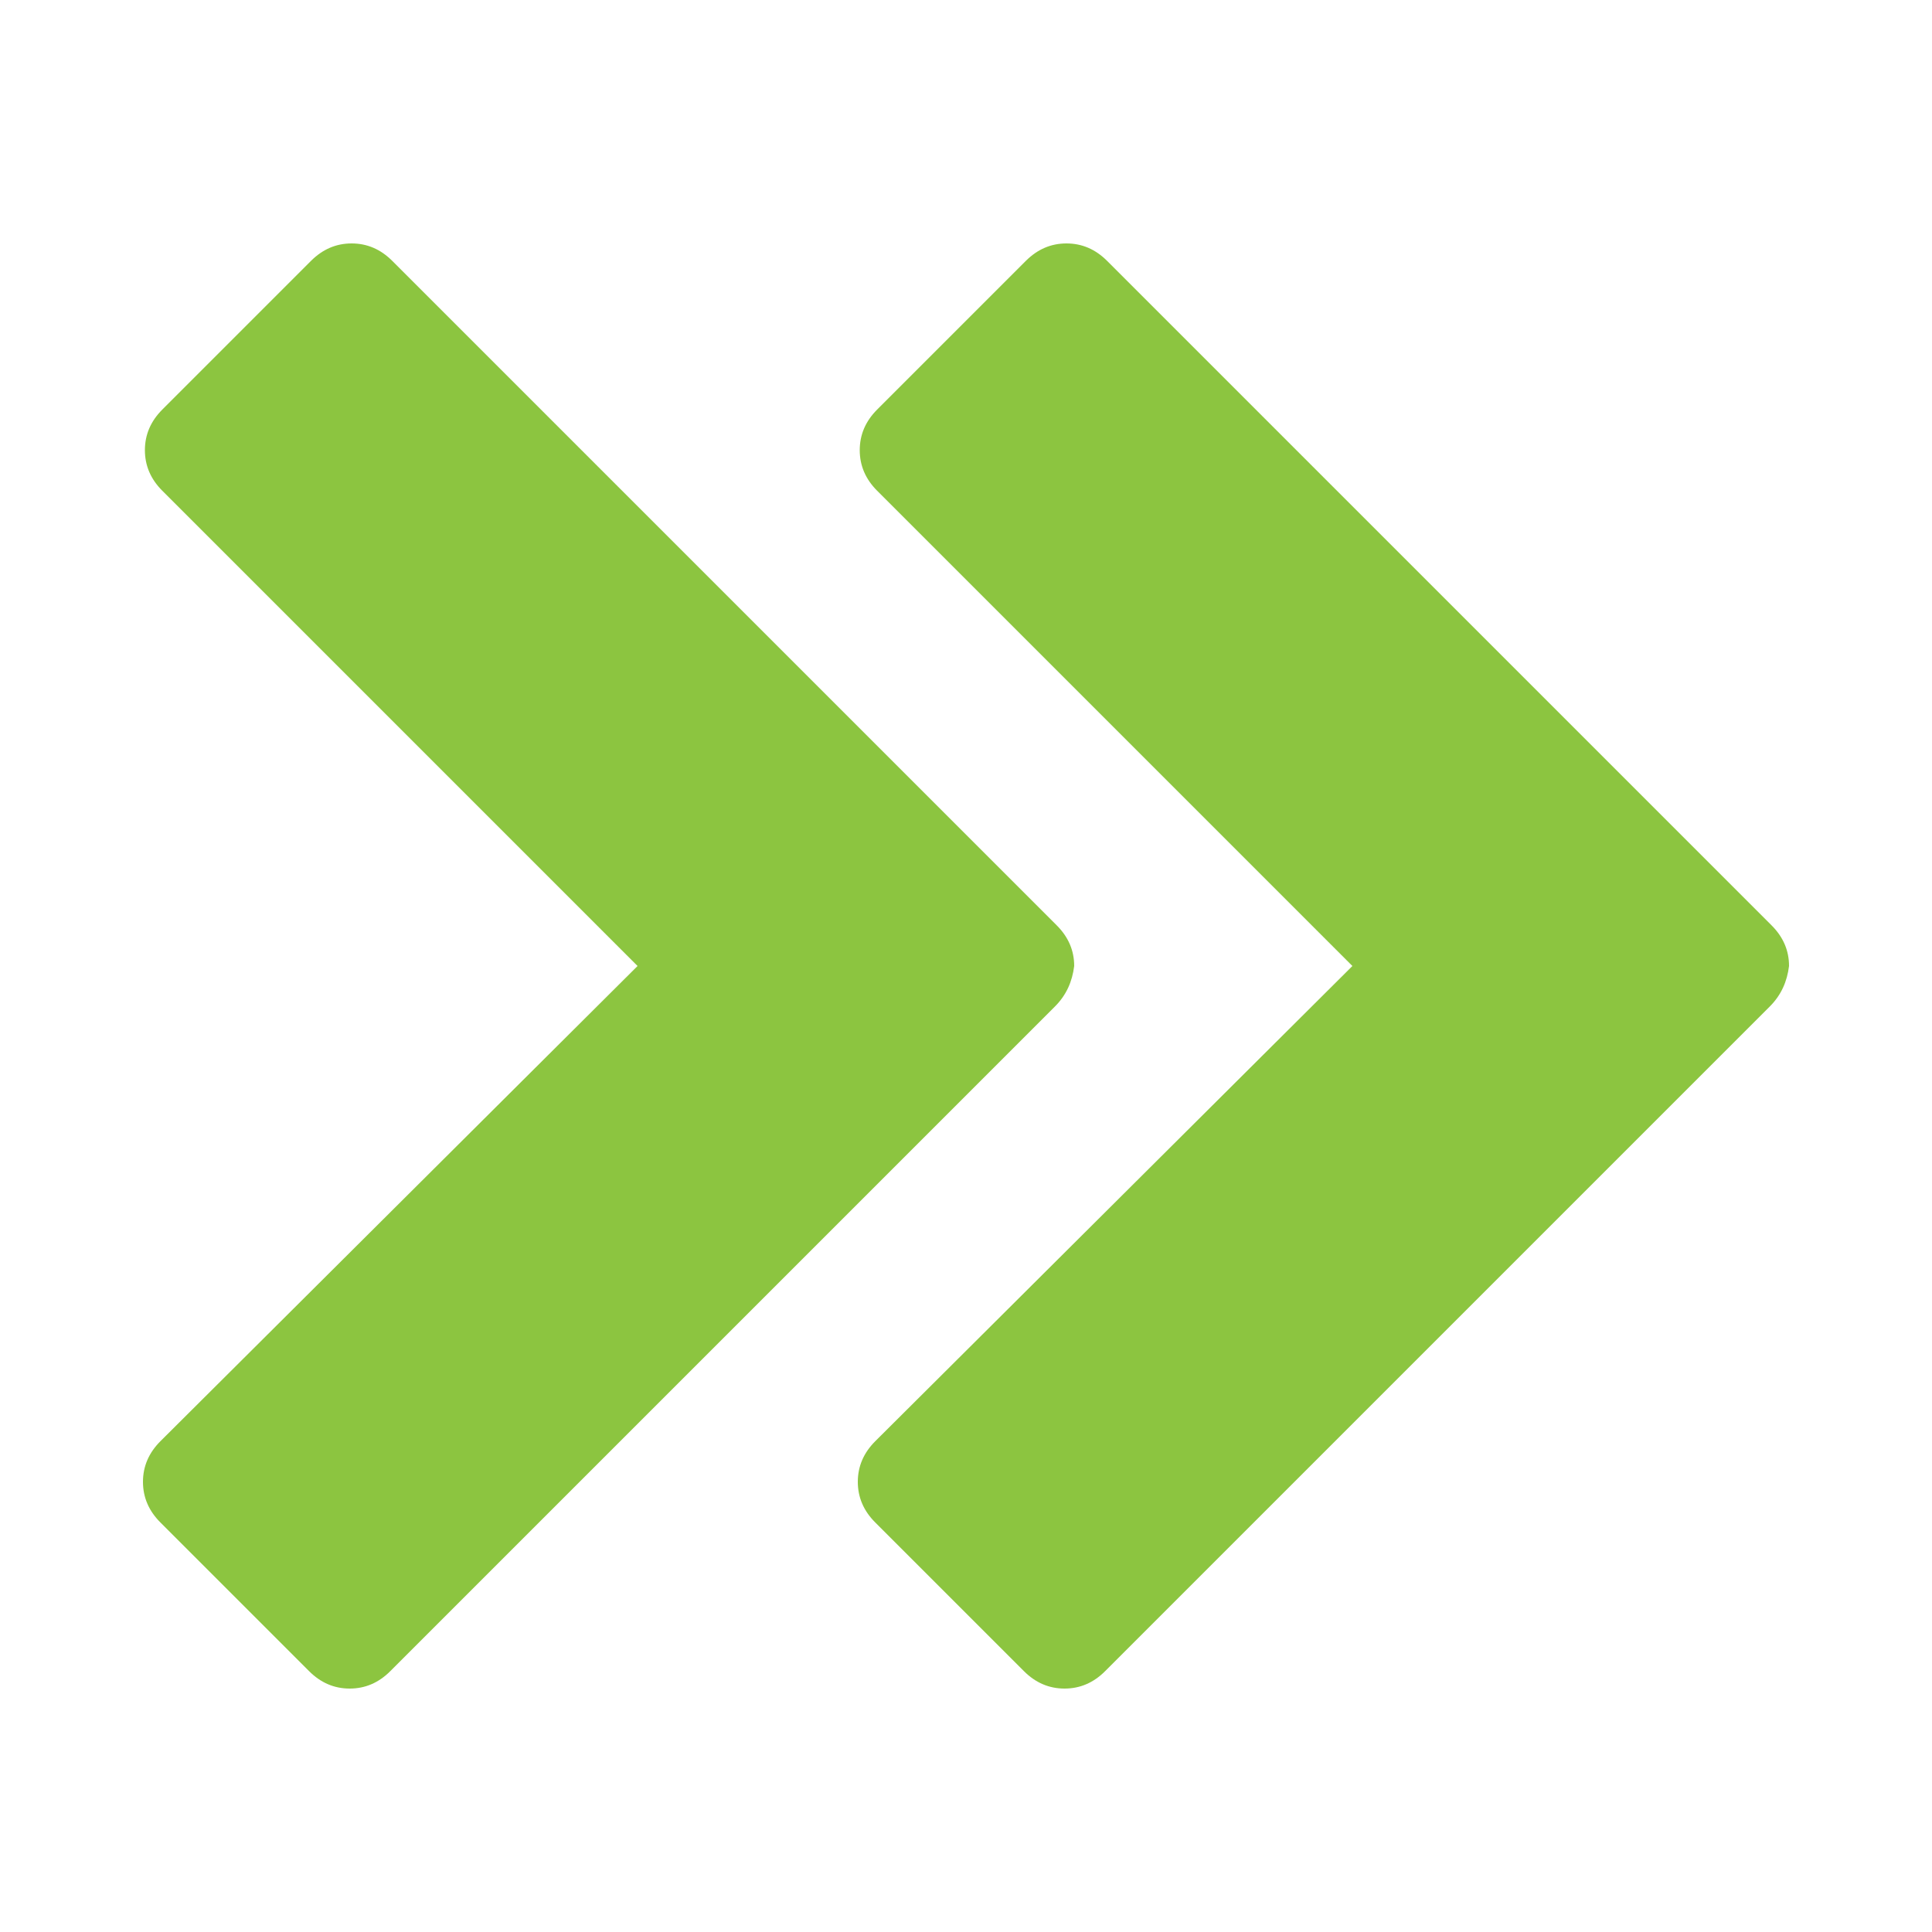 <?xml version="1.0" encoding="utf-8"?>
<!-- Generator: Adobe Illustrator 19.2.1, SVG Export Plug-In . SVG Version: 6.00 Build 0)  -->
<svg  version="1.1" id="Layer_3" xmlns="http://www.w3.org/2000/svg" x="0px" y="0px"
	 viewBox="0 0 100 100" style="enable-background:new 0 0 100 100;" xml:space="preserve">
<style type="text/css">
	.st0{fill:#8CC540;}
</style>
<g>
	<g>
		<path class="st0" d="M91.6,52.1L57.2,86.5c-0.6,0.6-1.3,0.9-2.1,0.9c-0.8,0-1.5-0.3-2.1-0.9l-7.7-7.7c-0.6-0.6-0.9-1.3-0.9-2.1
			c0-0.8,0.3-1.5,0.9-2.1L70,50L45.4,25.4c-0.6-0.6-0.9-1.3-0.9-2.1c0-0.8,0.3-1.5,0.9-2.1l7.7-7.7c0.6-0.6,1.3-0.9,2.1-0.9
			c0.8,0,1.5,0.3,2.1,0.9l34.4,34.4c0.6,0.6,0.9,1.3,0.9,2.1C92.5,50.8,92.2,51.5,91.6,52.1z"/>
	</g>
	<g>
		<path class="st0" d="M54.6,52.1L20.2,86.5c-0.6,0.6-1.3,0.9-2.1,0.9c-0.8,0-1.5-0.3-2.1-0.9l-7.7-7.7c-0.6-0.6-0.9-1.3-0.9-2.1
			c0-0.8,0.3-1.5,0.9-2.1L33,50L8.4,25.4c-0.6-0.6-0.9-1.3-0.9-2.1c0-0.8,0.3-1.5,0.9-2.1l7.7-7.7c0.6-0.6,1.3-0.9,2.1-0.9
			c0.8,0,1.5,0.3,2.1,0.9l34.4,34.4c0.6,0.6,0.9,1.3,0.9,2.1C55.5,50.8,55.2,51.5,54.6,52.1z"/>
	</g>
</g>
</svg>
